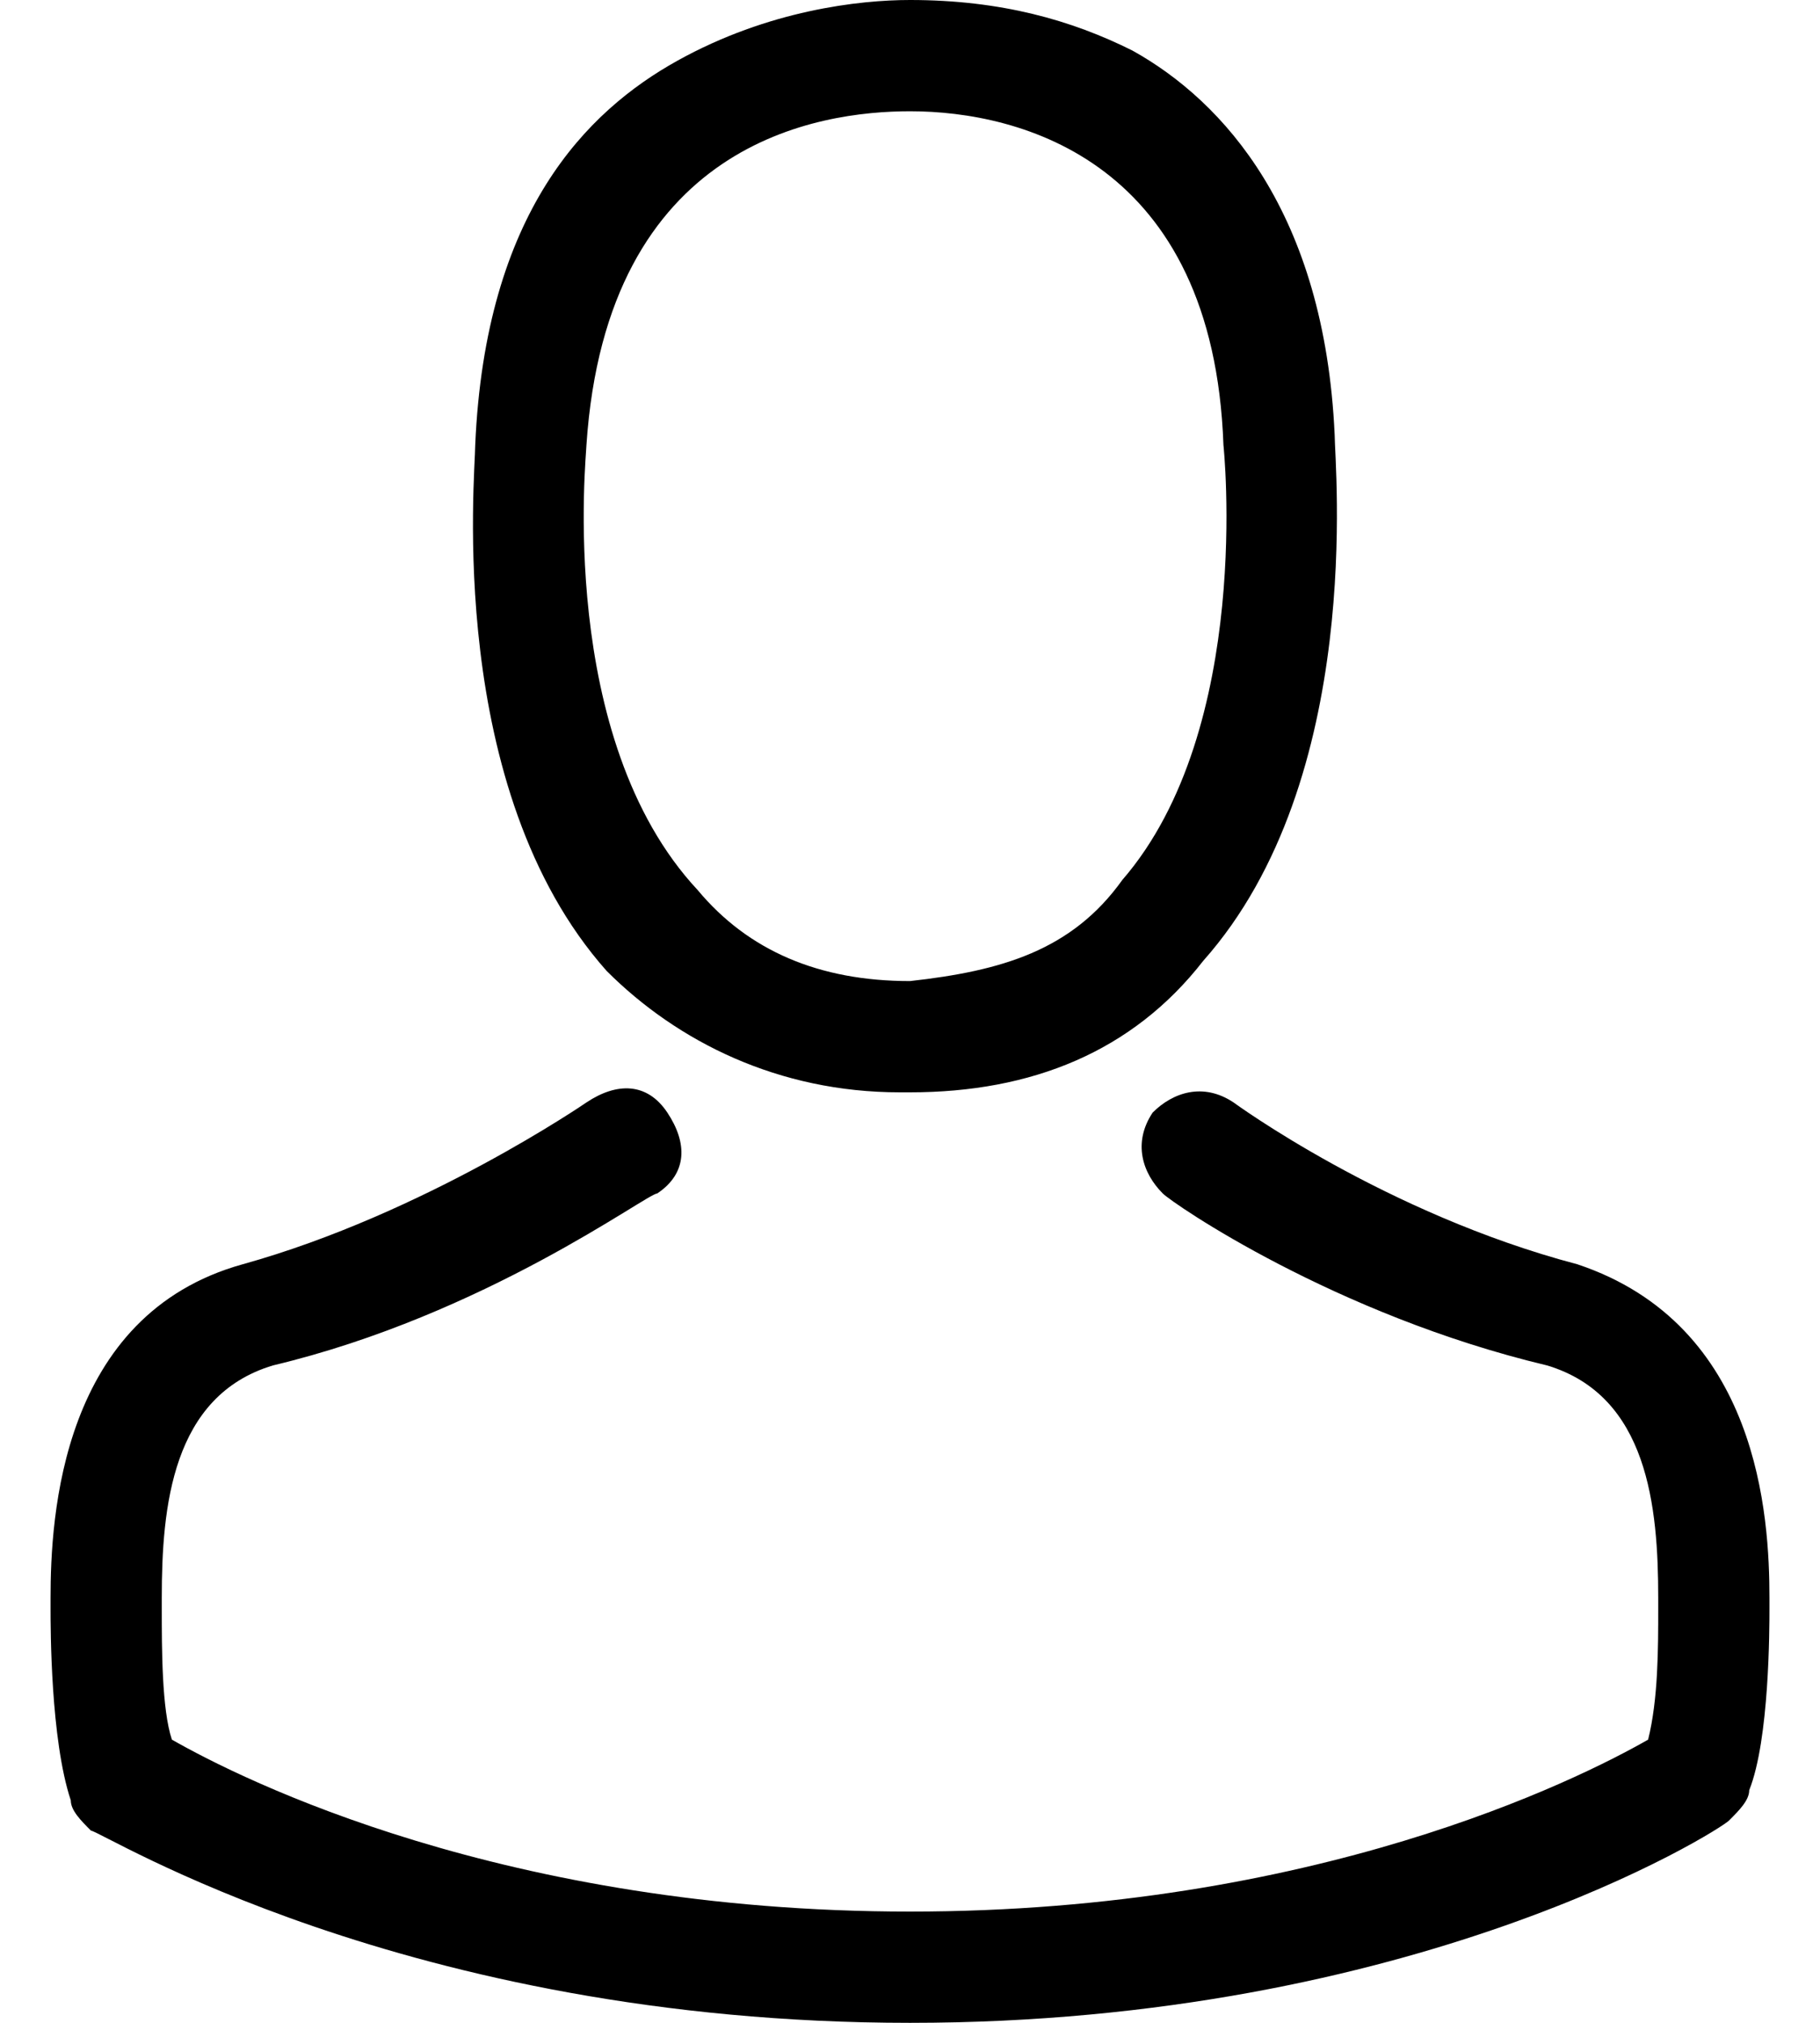 <svg xmlns="http://www.w3.org/2000/svg" width="18" height="20" viewBox="0 0 18 20"><path d="M8.9 10.8s.1 0 0 0c.1 0 .1 0 0 0H9c1.2 0 2.2-.4 2.9-1.3 1.6-1.8 1.3-4.9 1.3-5.2-.1-2.2-1.1-3.3-2-3.8C10.6.2 9.9 0 9 0c-.5 0-1.4.1-2.3.6-.9.5-1.9 1.5-2 3.8 0 .3-.3 3.4 1.3 5.2.7.7 1.7 1.2 2.9 1.2zM5.8 4.4C6 1.4 8.1 1.1 9 1.1c1.1 0 3 .5 3.1 3.3 0 0 .3 2.8-1 4.3-.5.7-1.2.9-2.1 1-.9 0-1.6-.3-2.1-.9-1.4-1.5-1.1-4.3-1.1-4.4z"/><path d="M17.5 15.9v-.1c0-.8-.1-2.7-1.9-3.3-1.9-.5-3.4-1.6-3.4-1.6-.3-.2-.6-.1-.8.1-.2.3-.1.6.1.8.1.1 1.7 1.2 3.8 1.7 1 .3 1.1 1.4 1.1 2.3v.1c0 .4 0 .9-.1 1.3-.7.4-3.3 1.7-7.3 1.7s-6.6-1.3-7.3-1.7c-.1-.3-.1-.9-.1-1.3v-.1c0-.9.1-2 1.1-2.3 2.1-.5 3.7-1.7 3.8-1.7.3-.2.3-.5.1-.8-.2-.3-.5-.3-.8-.1 0 0-1.6 1.1-3.4 1.6C.6 13 .5 15 .5 15.8v.1c0 .2 0 1.3.2 1.9 0 .1.1.2.2.3C1 18.1 4 20 9 20s8-1.9 8.1-2c.1-.1.2-.2.2-.3.2-.5.2-1.6.2-1.8z"/></svg>